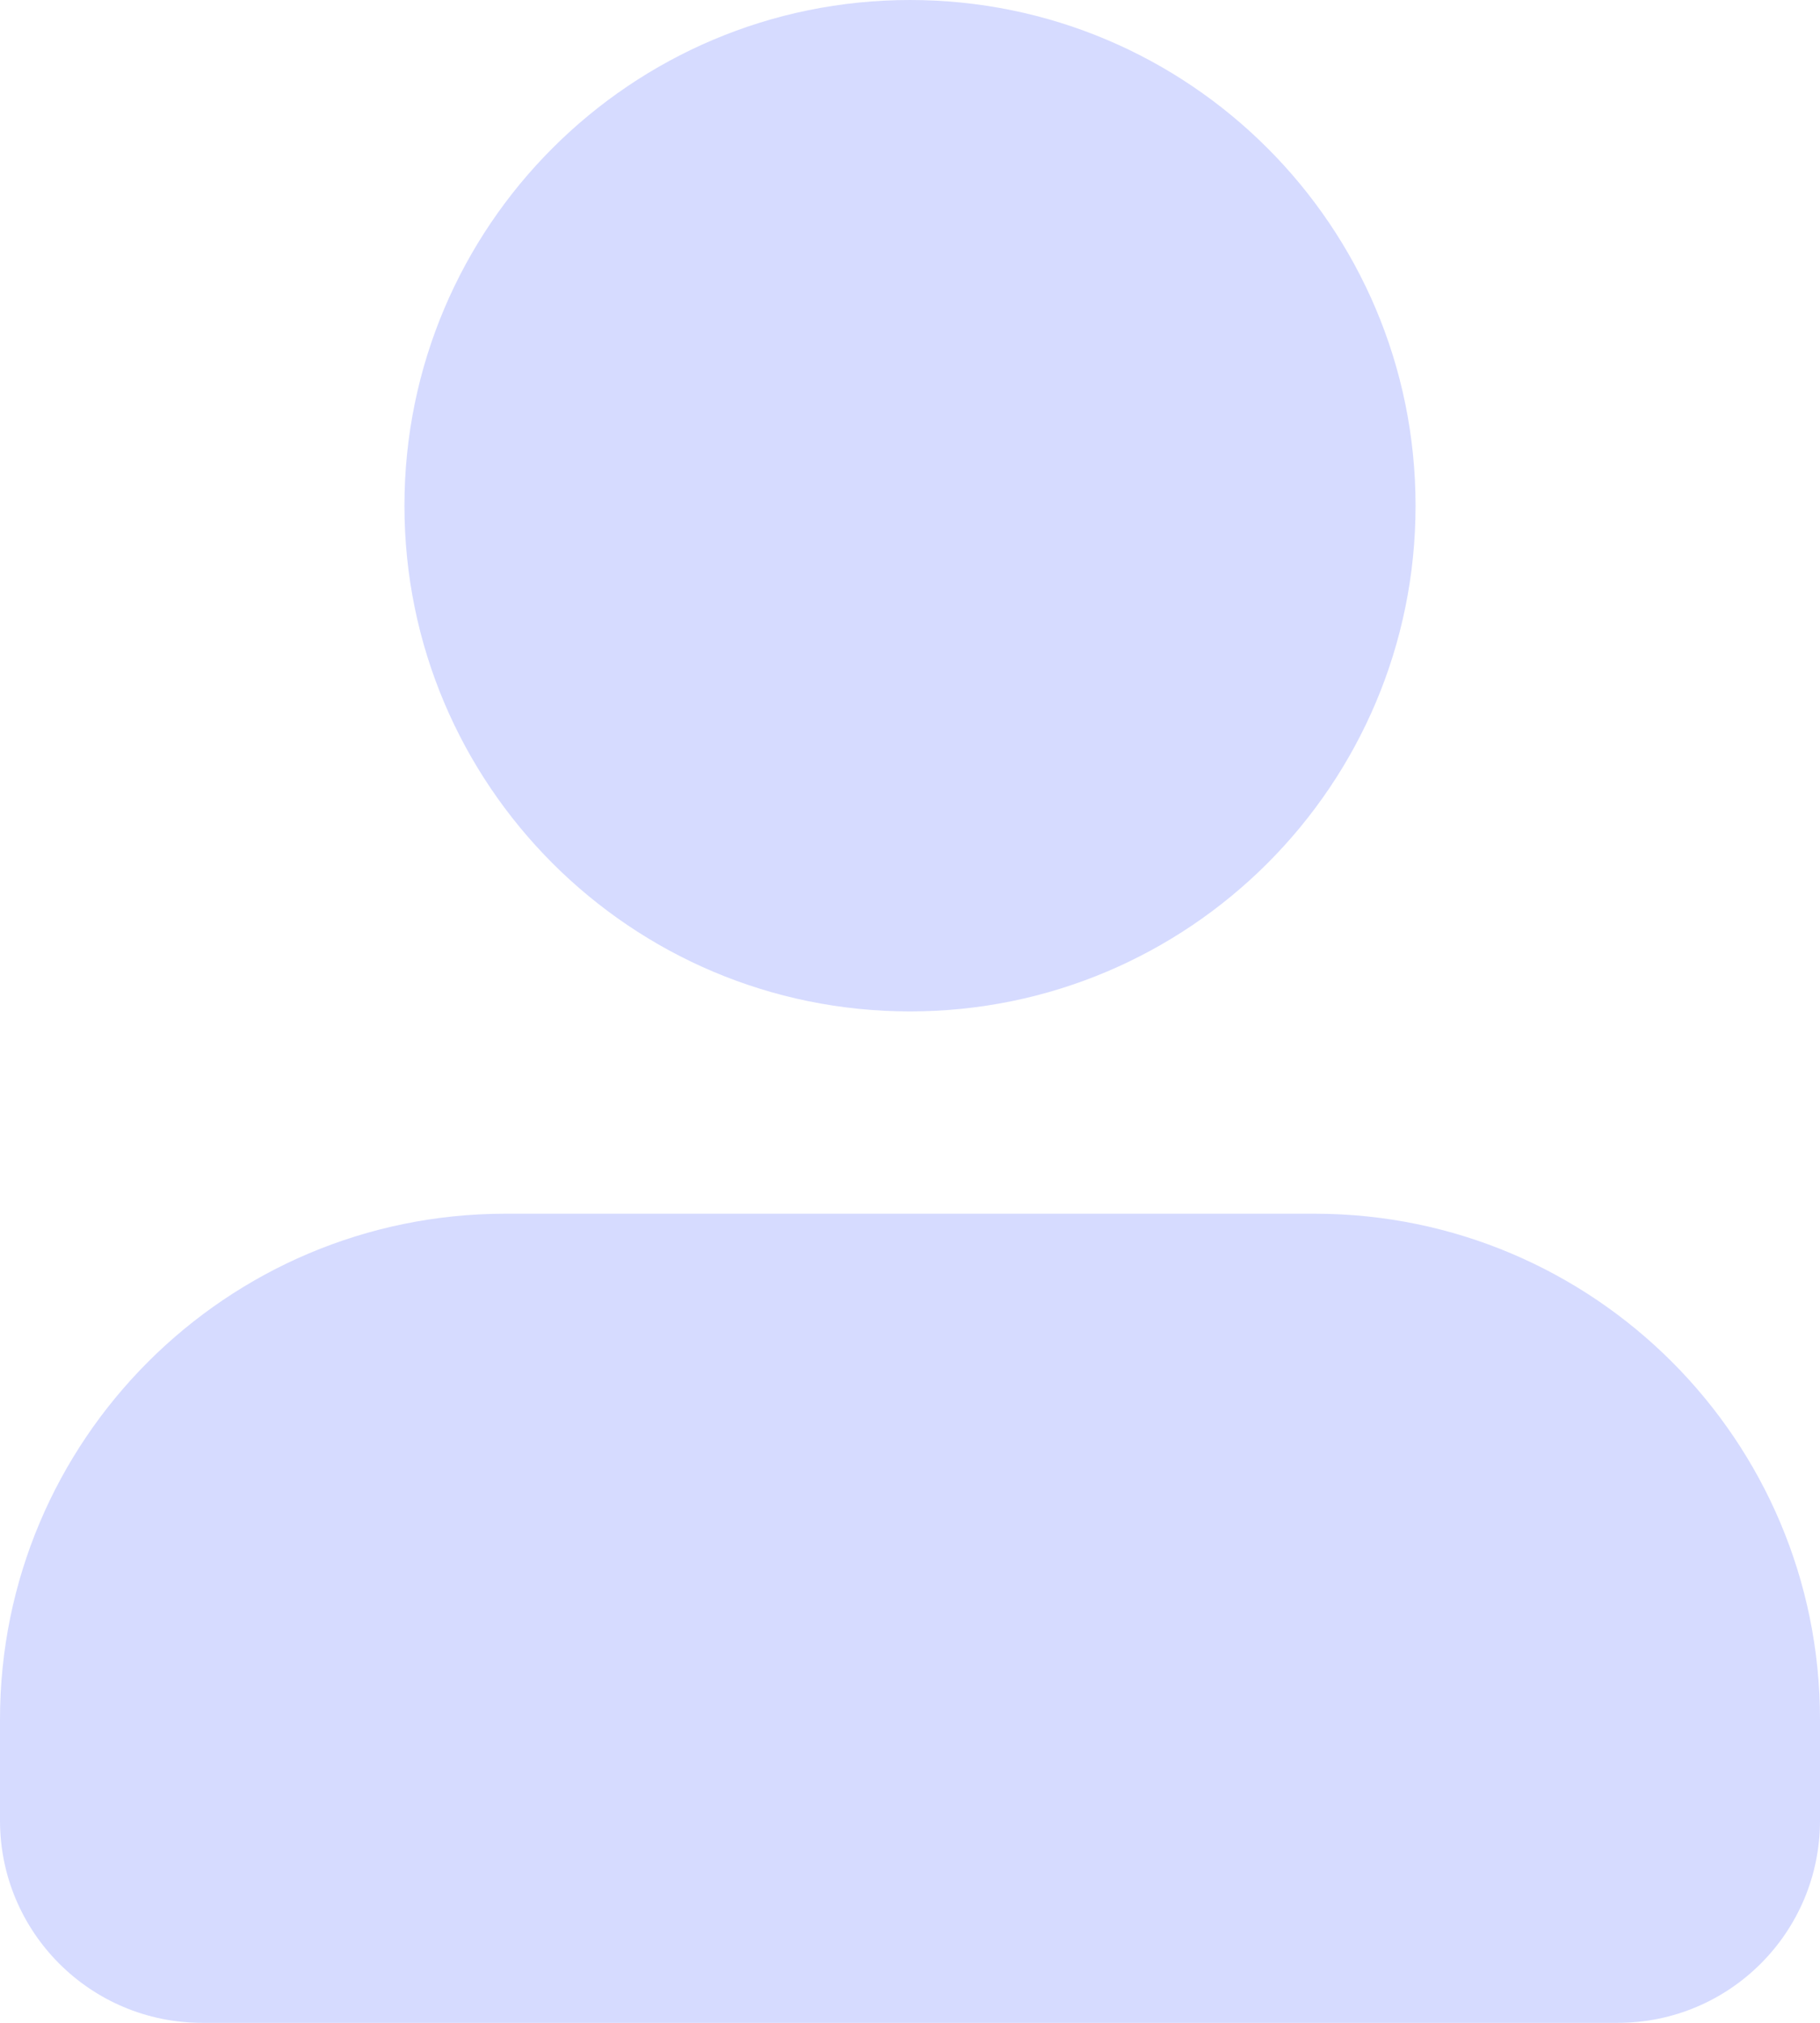 <svg width="18" height="20" viewBox="0 0 18 20" fill="none" xmlns="http://www.w3.org/2000/svg">
<path d="M9 0C6.239 0 4 2.239 4 5C4 7.761 6.239 10 9 10C11.761 10 14 7.761 14 5C14 2.239 11.761 0 9 0Z" fill="#D6DBFF"/>
<path d="M5 12C2.239 12 0 14.239 0 17V18C0 19.105 0.895 20 2 20H16C17.105 20 18 19.105 18 18V17C18 14.239 15.761 12 13 12H5Z" fill="#D6DBFF"/>
</svg>

